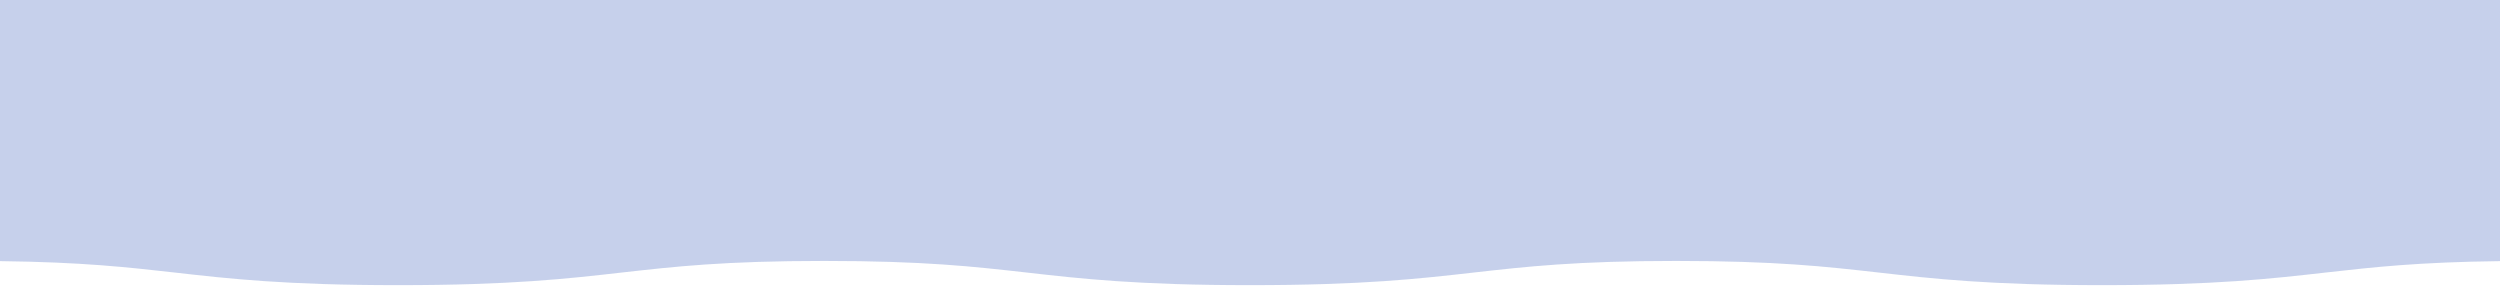 <?xml version="1.0" encoding="utf-8"?>
<!-- Generator: Adobe Illustrator 24.1.1, SVG Export Plug-In . SVG Version: 6.00 Build 0)  -->
<svg version="1.1" id="레이어_1" xmlns="http://www.w3.org/2000/svg" xmlns:xlink="http://www.w3.org/1999/xlink" x="0px"
	 y="0px" width="1280px" height="147px" viewBox="0 0 1280 147" style="enable-background:new 0 0 1280 147;" xml:space="preserve">
<g style="opacity:0.95;">
	<path style="fill:#C3CEEA;" d="M0,0v133.7c42,0.5,65,3.1,89.1,5.8c28.1,3.2,57.1,6.5,114.8,6.5s86.7-3.3,114.8-6.5
		c26.7-3,52-5.9,103.3-5.9c51.4,0,76.6,2.9,103.3,5.9c28.1,3.2,57.1,6.5,114.8,6.5s86.7-3.3,114.8-6.5c26.7-3,52-5.9,103.3-5.9
		c51.4,0,76.6,2.9,103.3,5.9c28.1,3.2,57.1,6.5,114.8,6.5c57.7,0,86.7-3.3,114.8-6.5c24.1-2.7,47-5.3,88.9-5.8V0H0z"/>
</g>
</svg>
